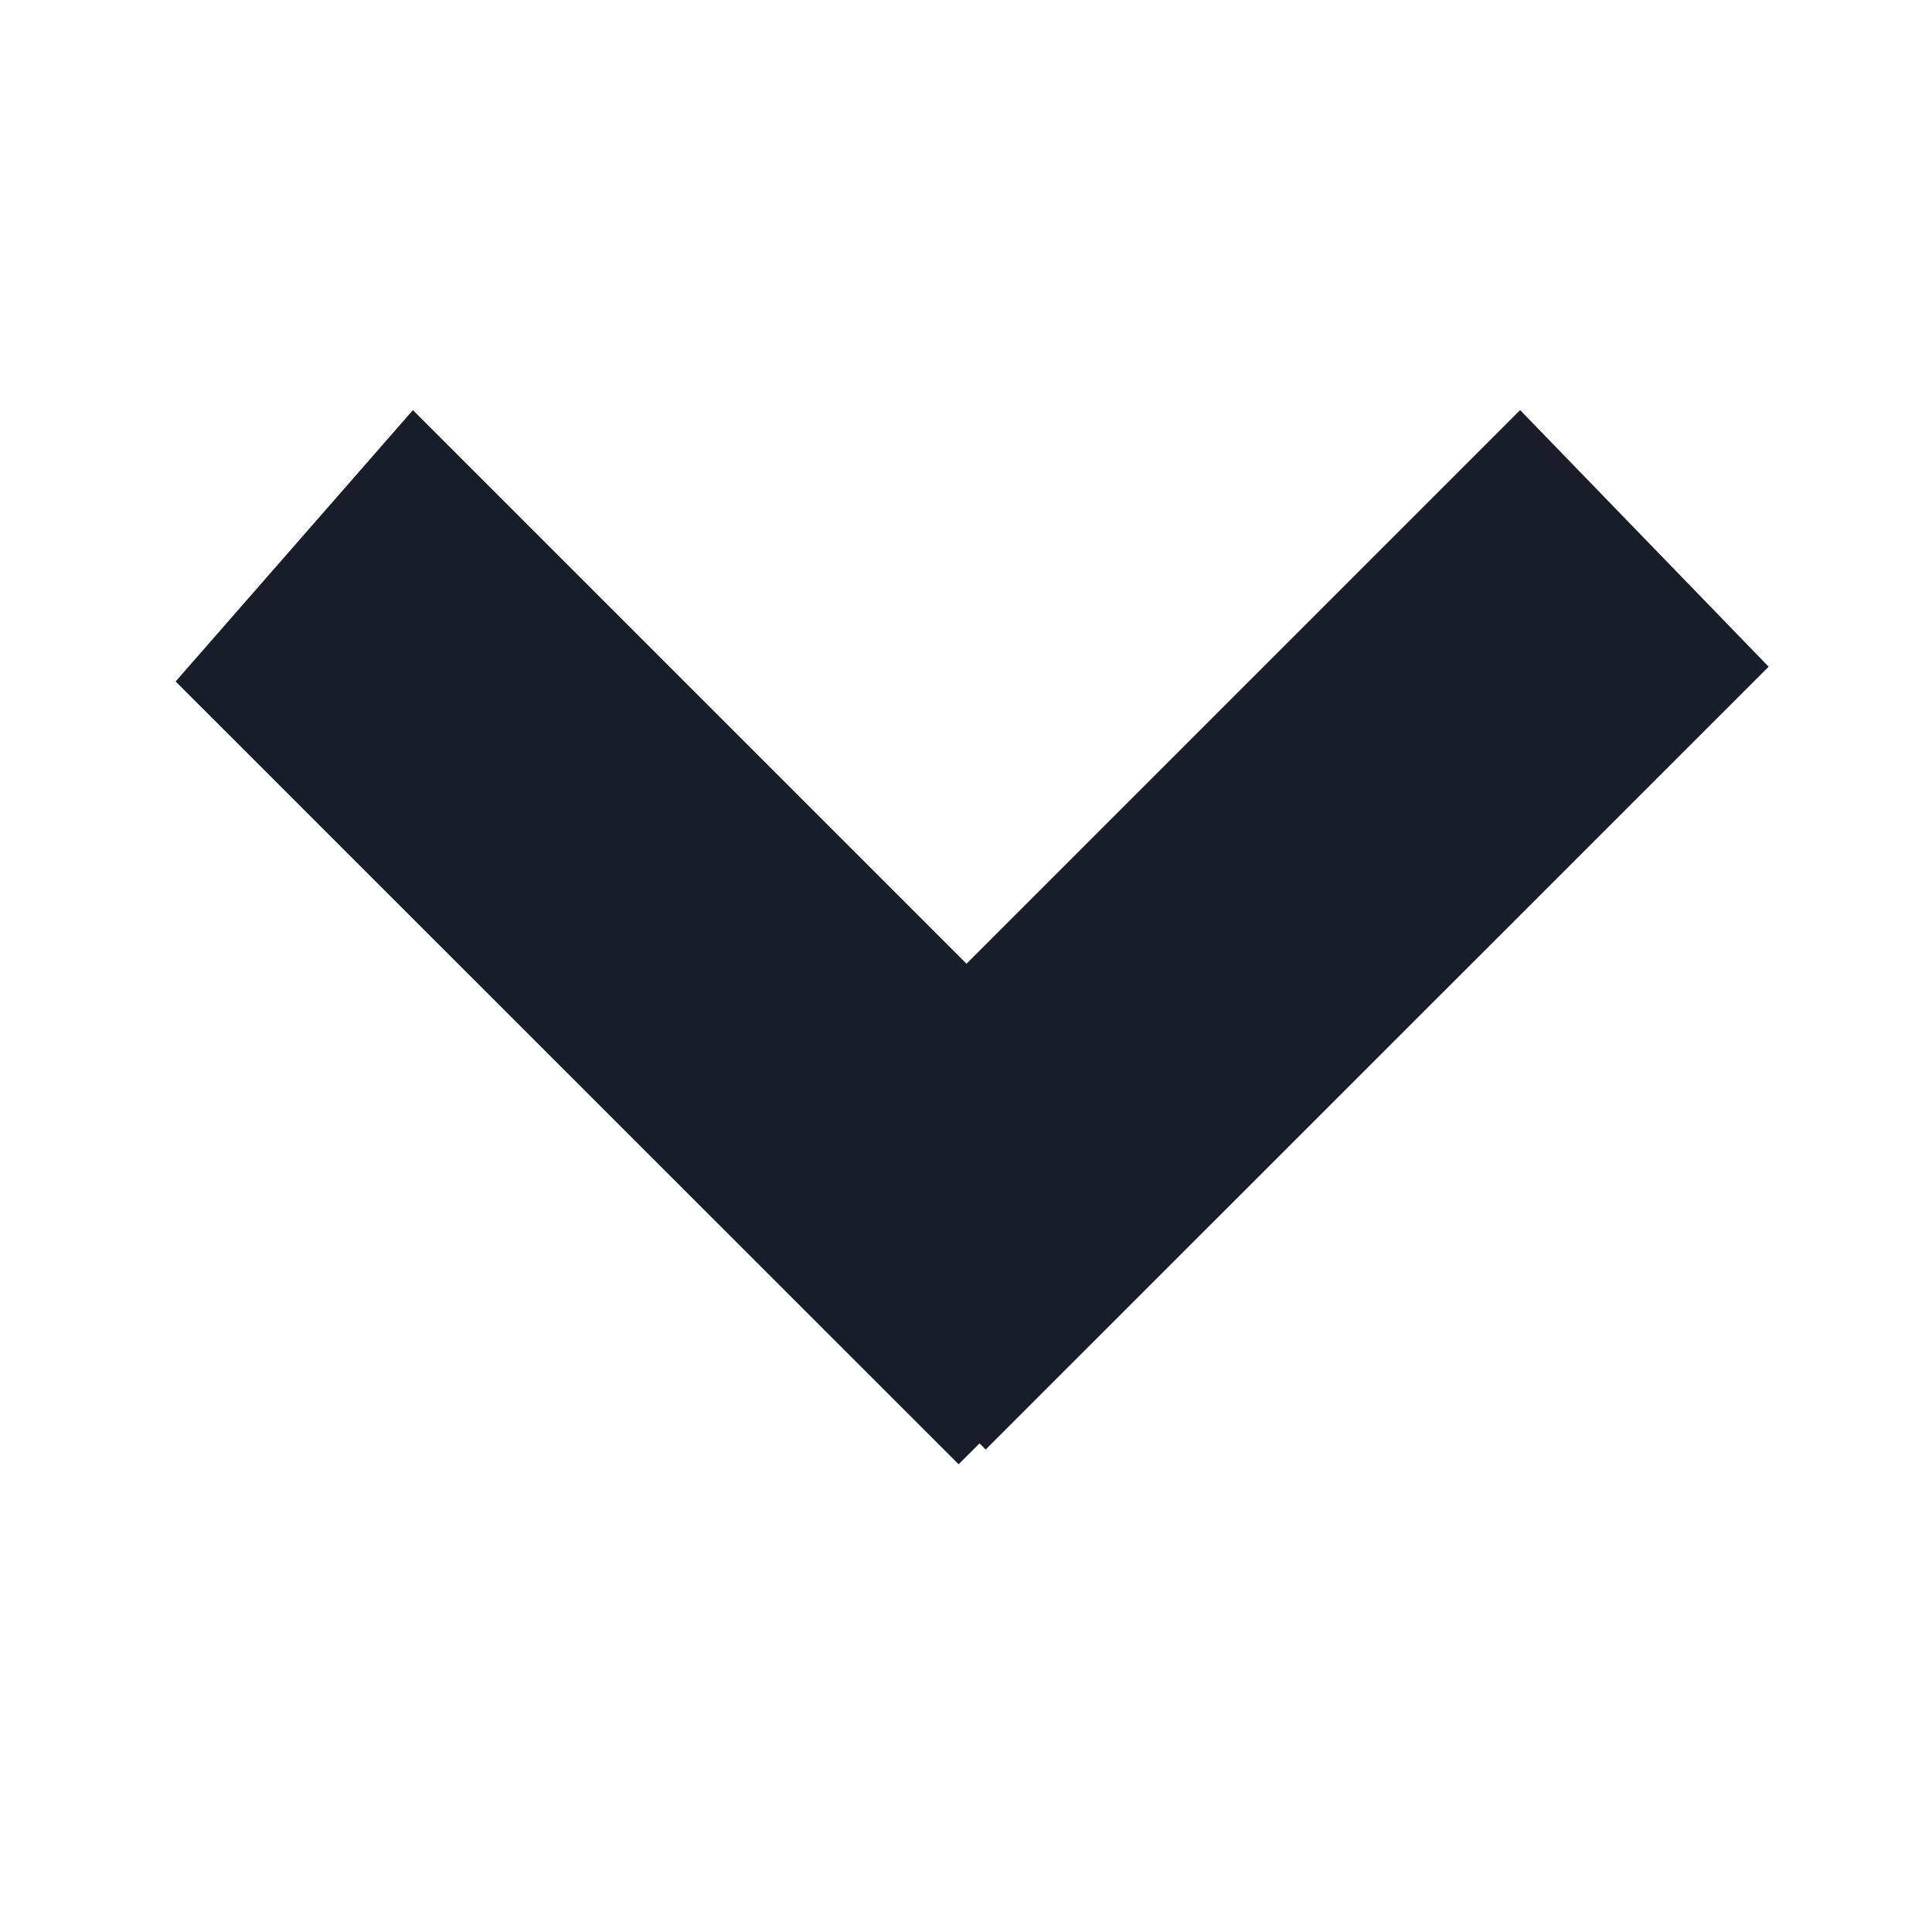 <svg width="11" height="11" viewBox="0 0 11 11" fill="none" xmlns="http://www.w3.org/2000/svg">
<path fill-rule="evenodd" clip-rule="evenodd" d="M5.458 8.337L1 3.88L2.351 2.335L5.503 5.487L8.655 2.335L10.07 3.796L5.612 8.253L5.577 8.218L5.458 8.337Z" fill="#171E29"/>
</svg>
